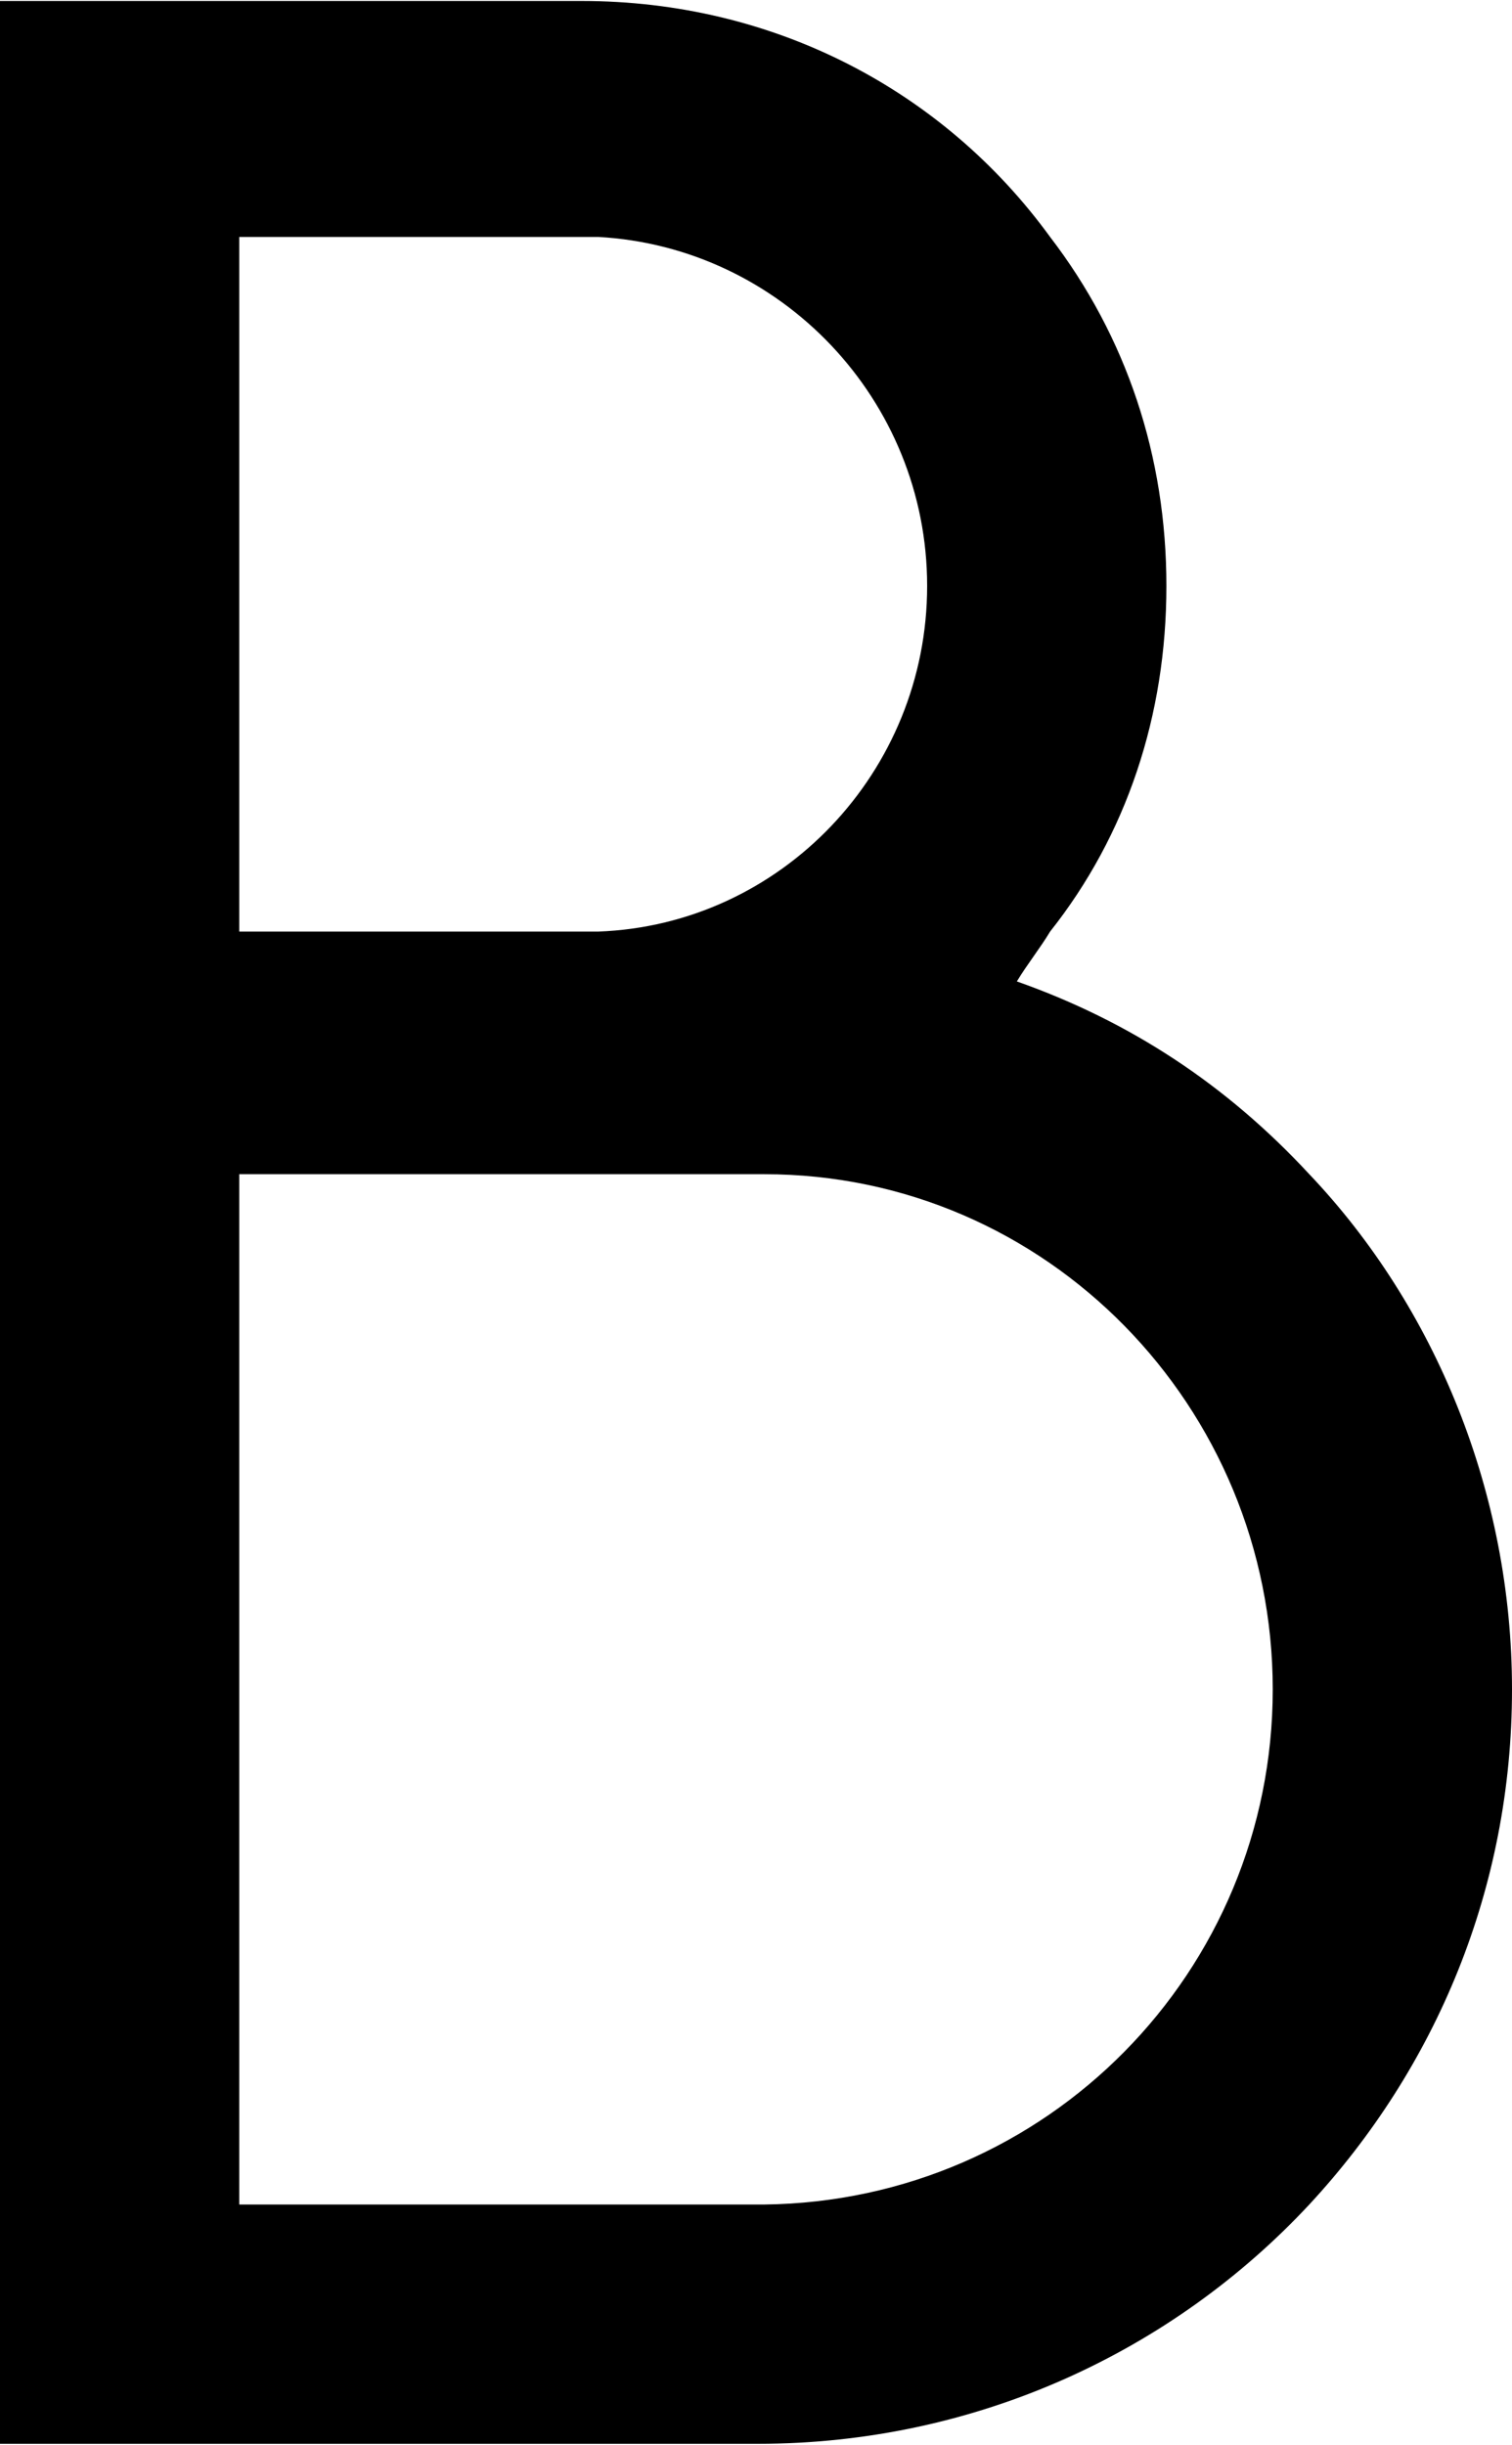 <svg xmlns="http://www.w3.org/2000/svg" width="3em" height="4.85em" viewBox="0 0 455 735"><path fill="currentColor" d="M0 0h175c58 0 109 27 141 71c23 30 35 66 35 105s-12 75-35 104c-3 5-7 10-10 15c34 12 63 31 88 58c38 40 61 96 61 155c0 60-23 114-61 155c-41 44-100 72-166 72H0zm72 280h108c55-2 99-48 99-104S235 74 180 71H72zm0 73v310h158c85-1 153-70 153-155s-68-155-153-155z"/></svg>